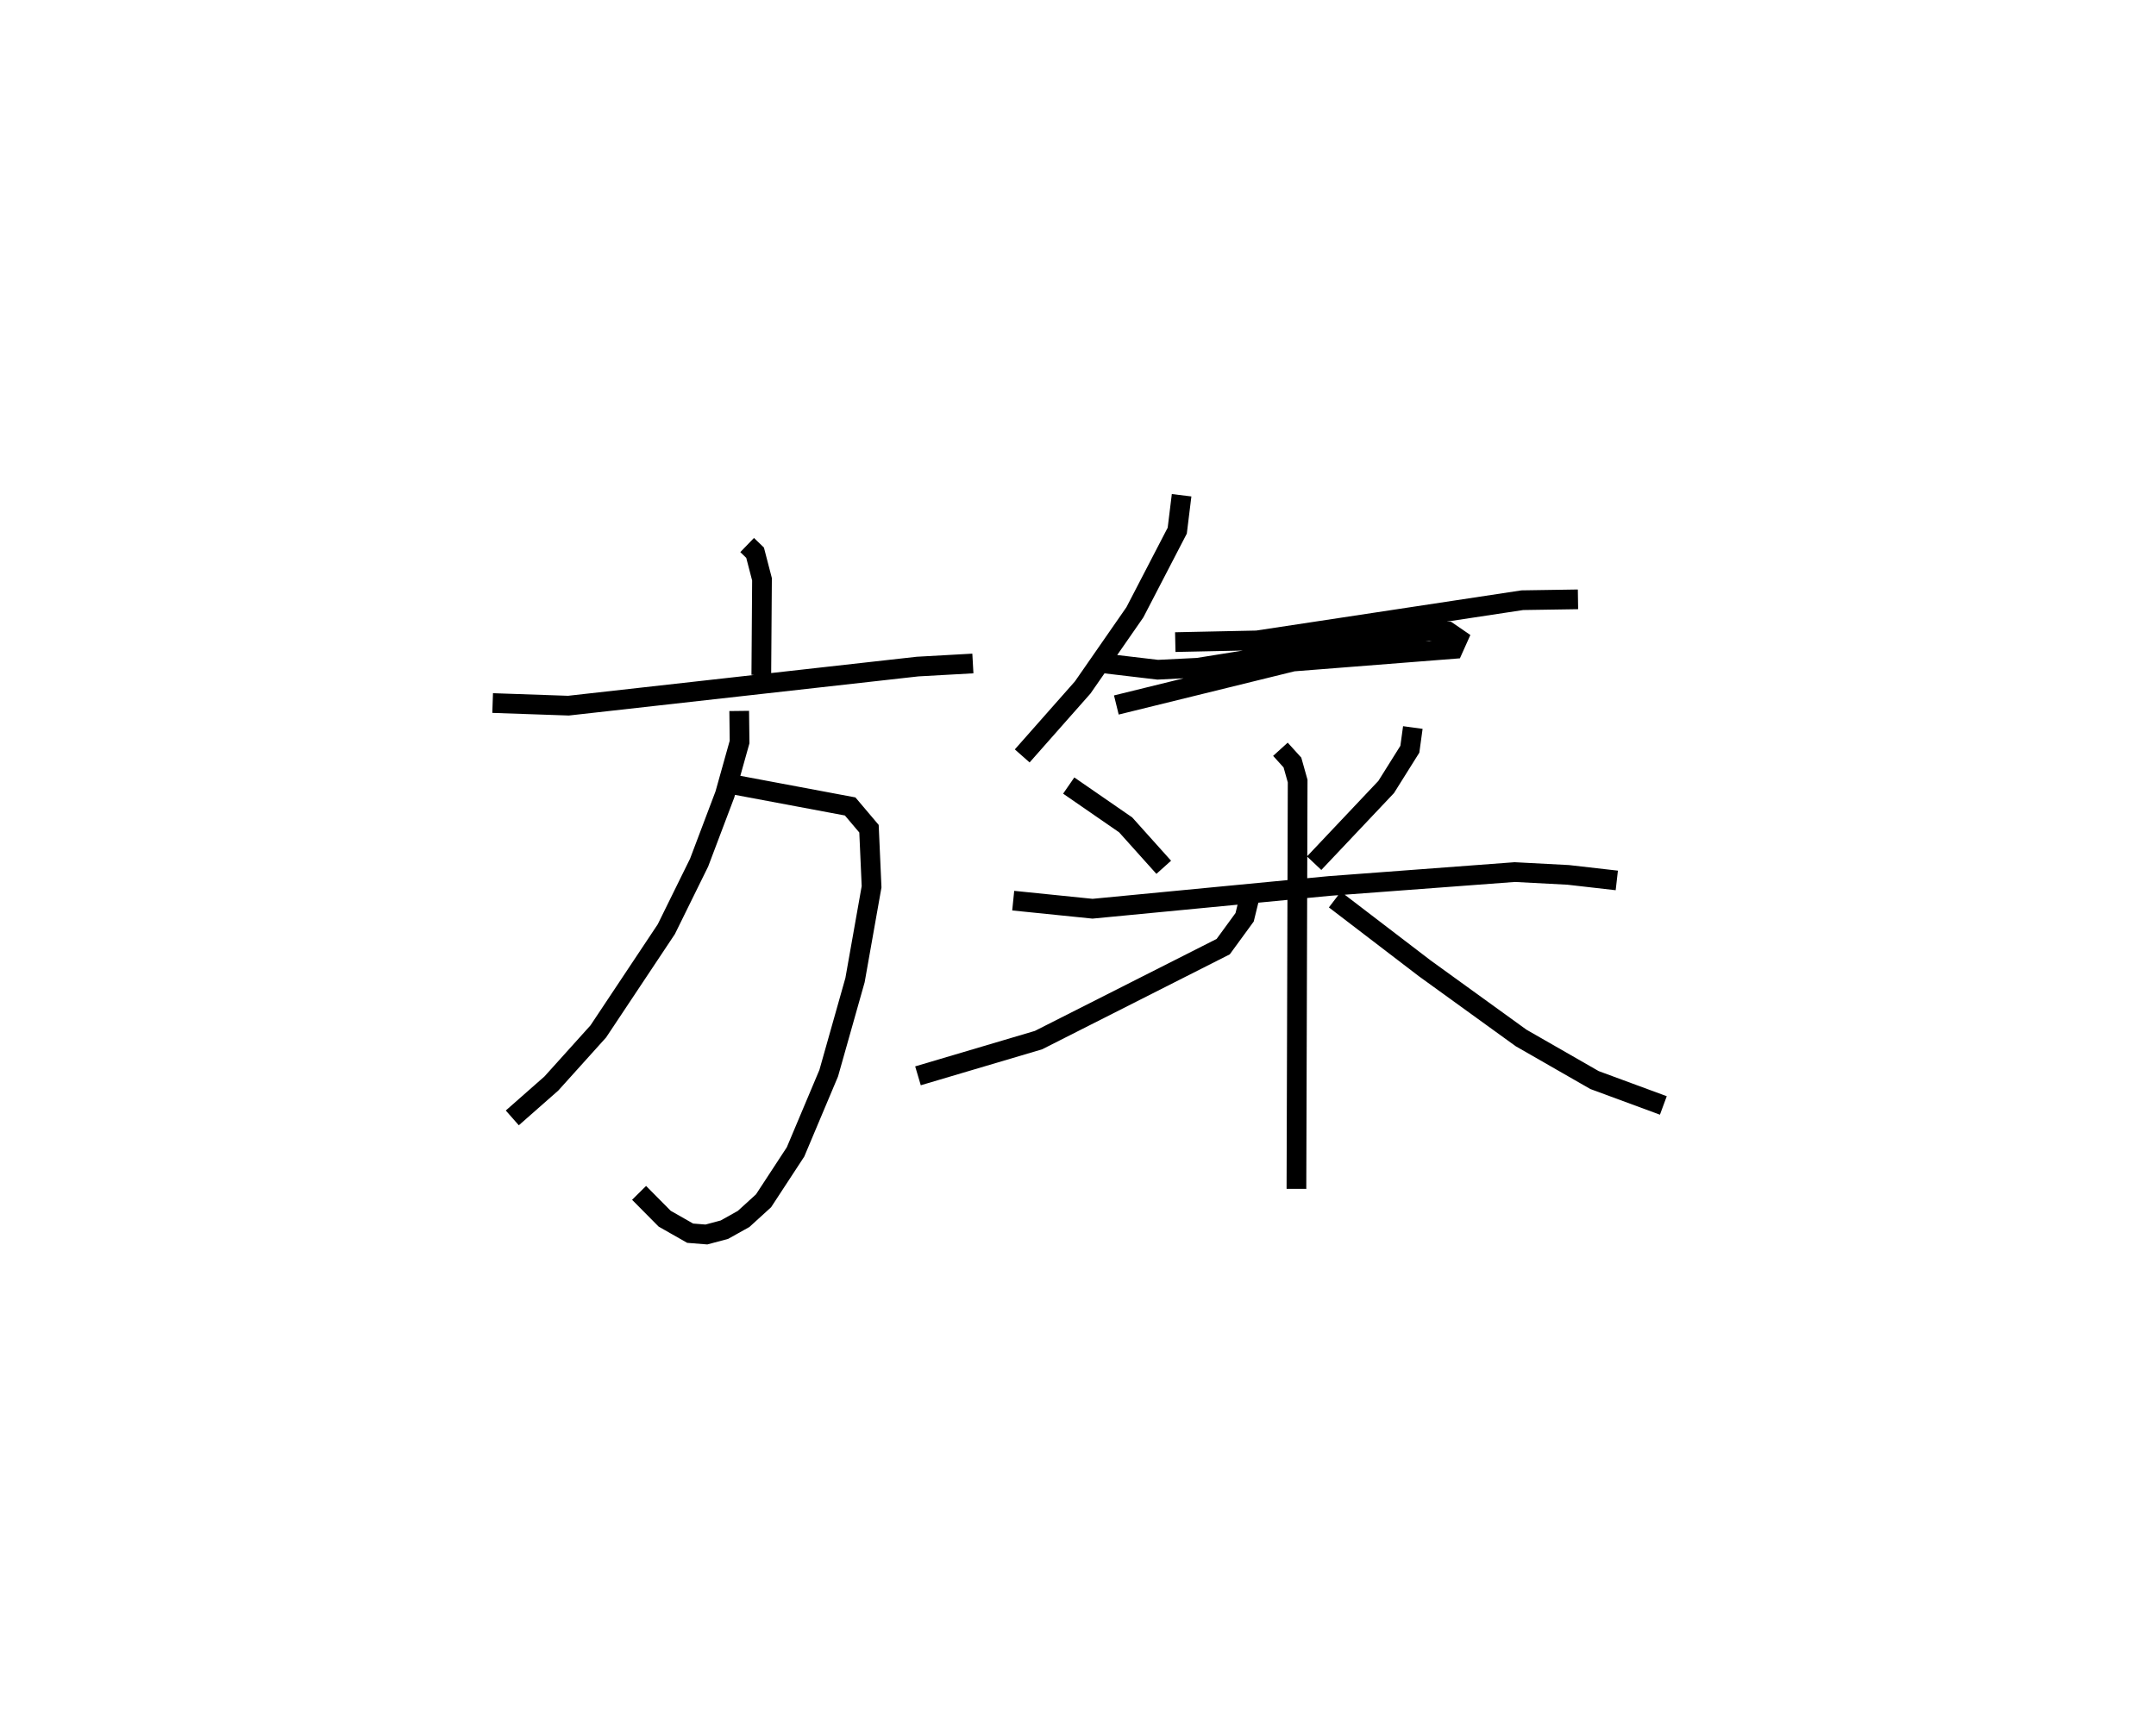 <?xml version="1.0" encoding="utf-8" ?>
<svg baseProfile="full" height="87.662" version="1.1" width="109.413" xmlns="http://www.w3.org/2000/svg" xmlns:ev="http://www.w3.org/2001/xml-events" xmlns:xlink="http://www.w3.org/1999/xlink"><defs /><rect fill="white" height="87.662" width="109.413" x="0" y="0" /><path d="M25.238,25 m0.0,0.0 m12.678,2.666 l0.403,0.389 0.351,1.35 l-0.035,4.856 m-13.634,1.425 l3.846,0.133 17.718,-1.984 l2.807,-0.157 m-11.999,6.174 l5.771,1.083 0.956,1.13 l0.131,2.948 -0.84,4.737 l-1.335,4.724 -1.684,3.997 l-1.623,2.48 -1.012,0.922 l-0.975,0.545 -0.914,0.244 l-0.824,-0.066 -1.293,-0.736 l-1.299,-1.311 m5.081,-24.462 l0.019,1.577 -0.745,2.661 l-1.308,3.459 -1.666,3.383 l-3.451,5.187 -2.381,2.644 l-1.983,1.746 m33.966,-31.606 l-0.221,1.797 -2.15,4.145 l-2.646,3.812 -3.072,3.478 m7.768,-5.777 l4.148,-0.087 13.465,-2.04 l2.824,-0.044 m-24.029,3.254 l2.702,0.319 2.035,-0.101 l11.706,-1.875 0.983,0.036 l0.514,0.353 -0.239,0.533 l-8.138,0.639 -8.962,2.205 m-2.417,4.089 l2.889,1.995 1.933,2.154 m12.641,-7.095 l-0.151,1.102 -1.201,1.916 l-3.656,3.869 m-15.272,1.901 l4.025,0.41 12.011,-1.154 l9.415,-0.706 2.717,0.143 l2.463,0.281 m-17.071,-6.658 l0.61,0.673 0.265,0.942 l-0.062,20.699 m-2.317,-15.061 l-0.312,1.275 -1.088,1.491 l-9.373,4.744 -6.116,1.813 m21.157,-8.946 l4.555,3.485 4.895,3.539 l3.726,2.137 3.493,1.289 " fill="none" stroke="black" stroke-width="1" /></svg>